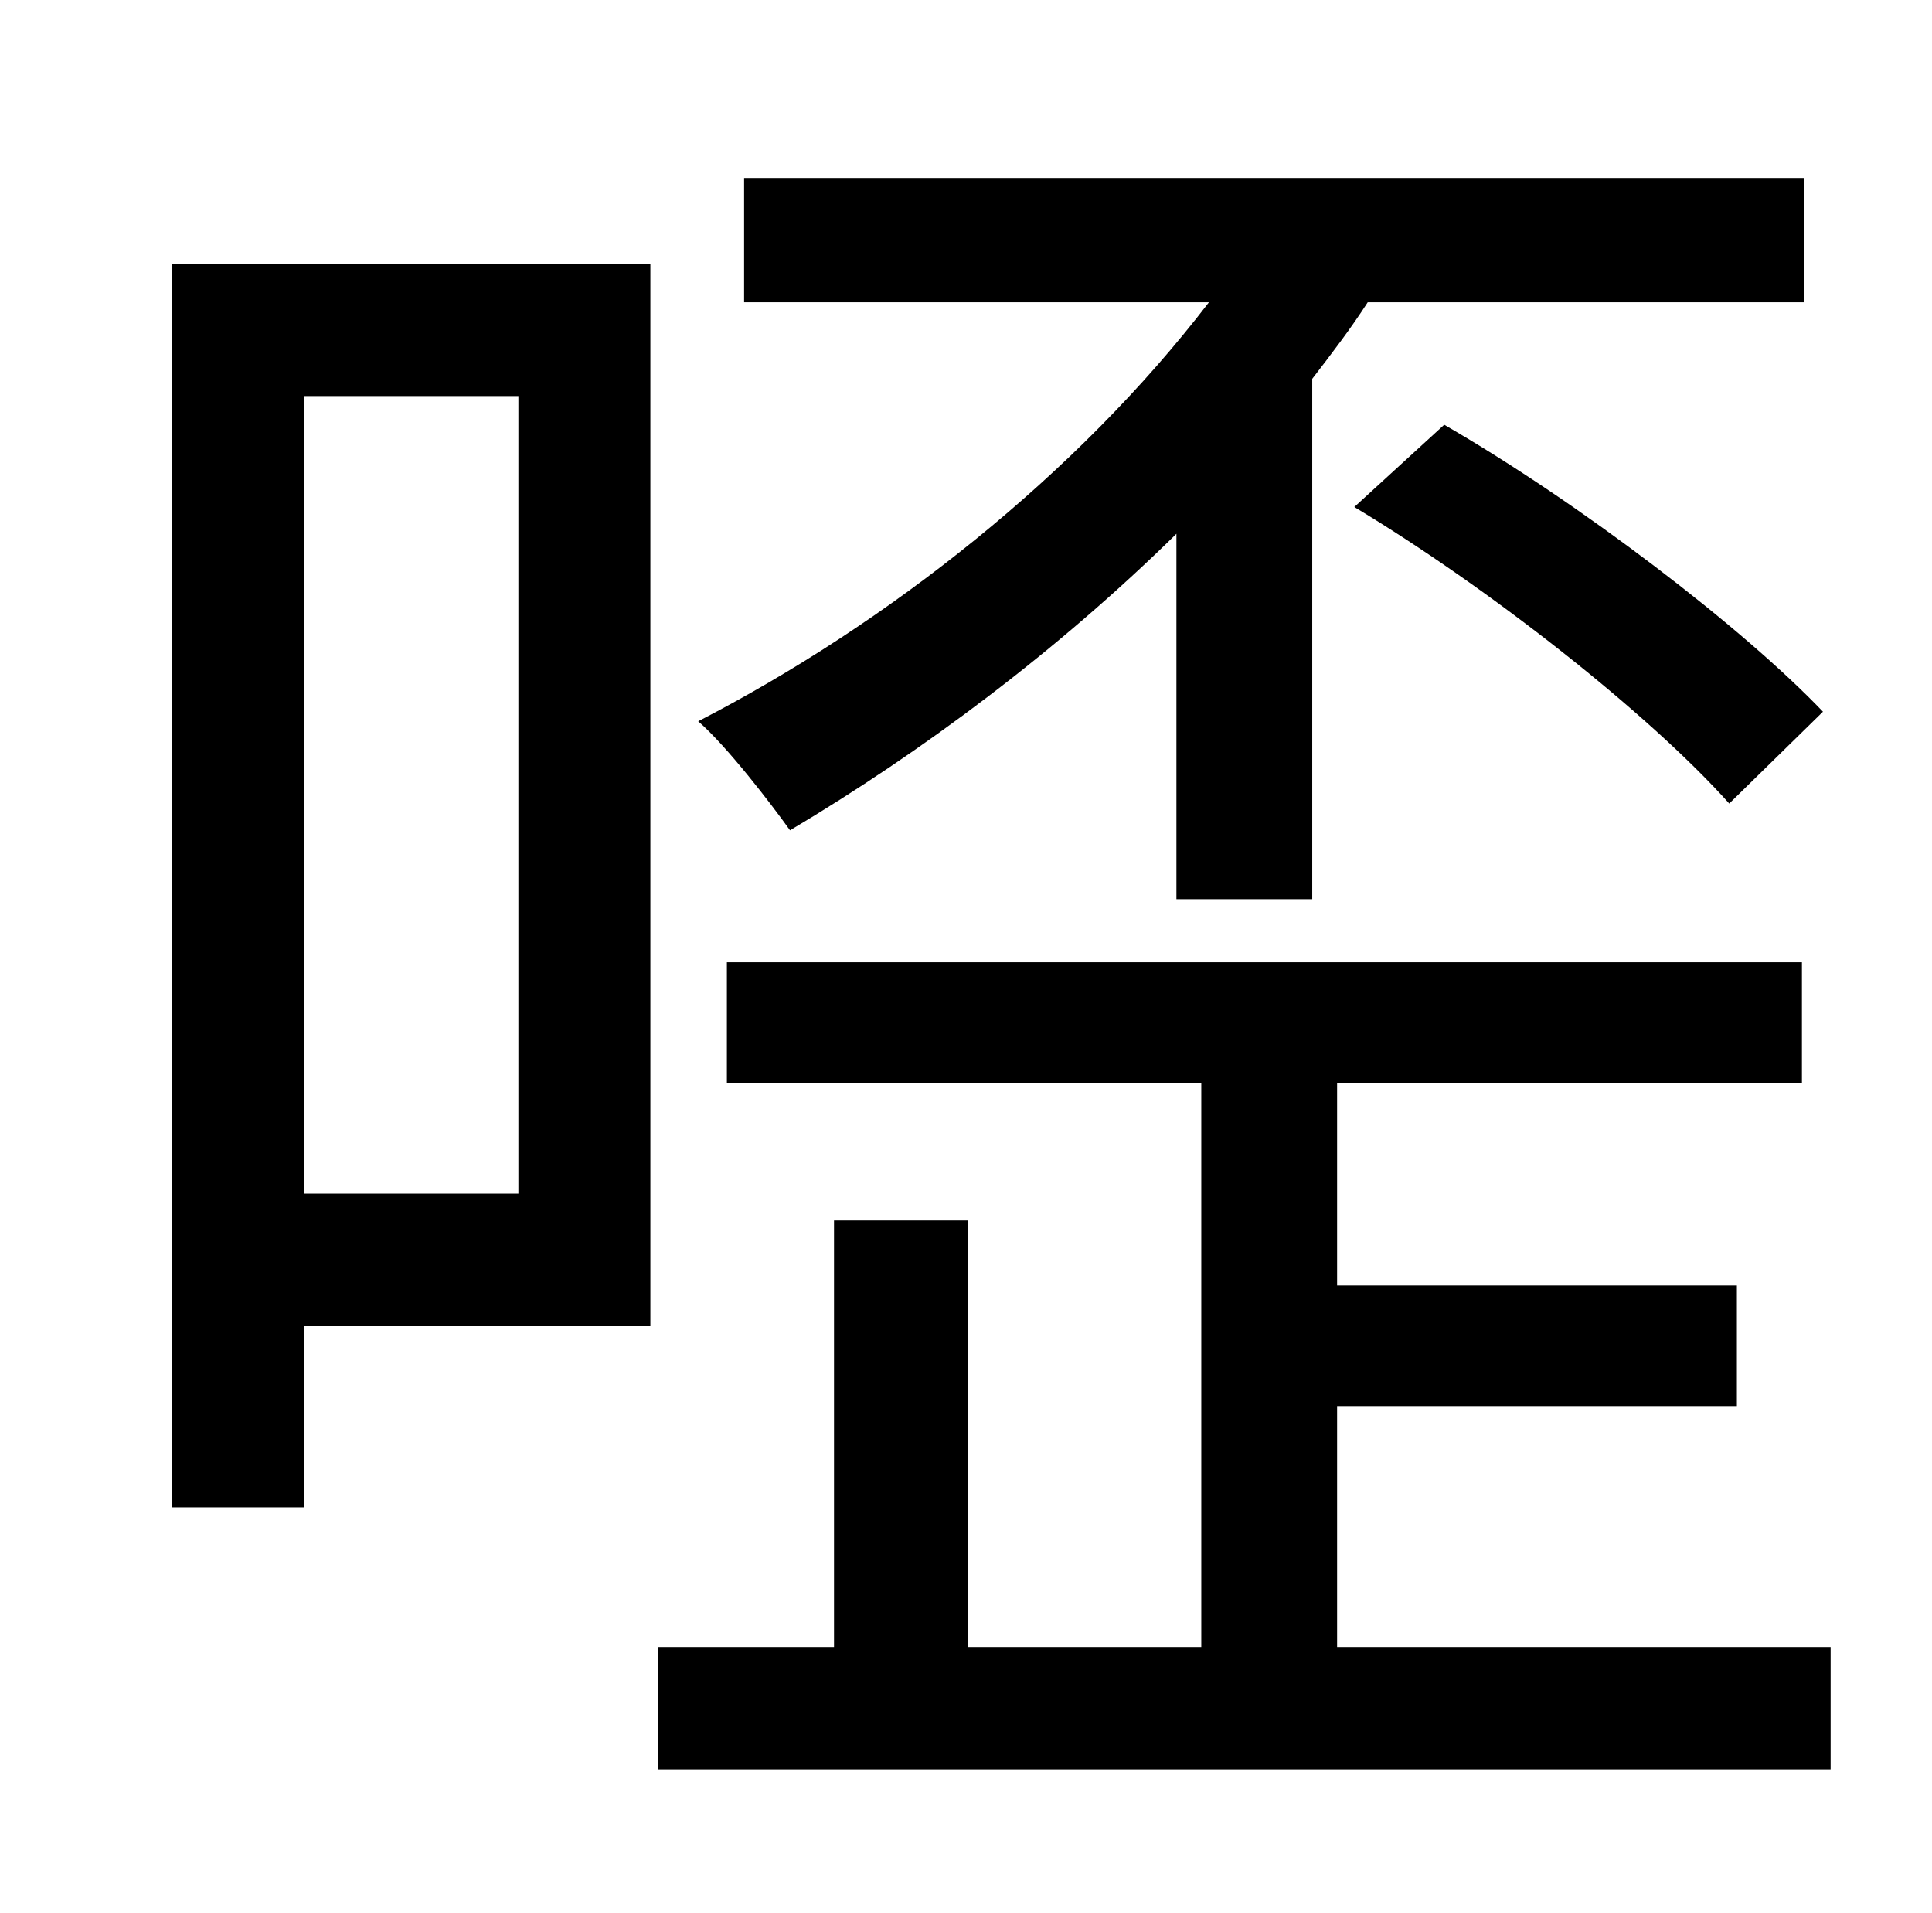 <?xml version="1.0" standalone="no"?>
<!DOCTYPE svg PUBLIC "-//W3C//DTD SVG 1.1//EN" "http://www.w3.org/Graphics/SVG/1.1/DTD/svg11.dtd" >
<svg xmlns="http://www.w3.org/2000/svg" xmlns:xlink="http://www.w3.org/1999/xlink" version="1.1" viewBox="-10 0 1010 1000">
   <path fill="currentColor"
d="M698 265l47 -43c71 41 156 106 198 150l-49 48c-42 -47 -126 -113 -196 -155zM605 470v-191c-62 61 -133 114 -202 155c-10 -14 -33 -44 -48 -57c99 -51 198 -129 267 -219h-243v-65h554v65h-228c-9 14 -19 27 -29 40v272h-71zM261 207h-112v417h112v-417zM330 138v555
h-181v95h-69v-650h250zM689 861h258v64h-613v-64h92v-223h70v223h122v-295h-248v-63h562v63h-243v106h209v63h-209v126z" />
</svg>
